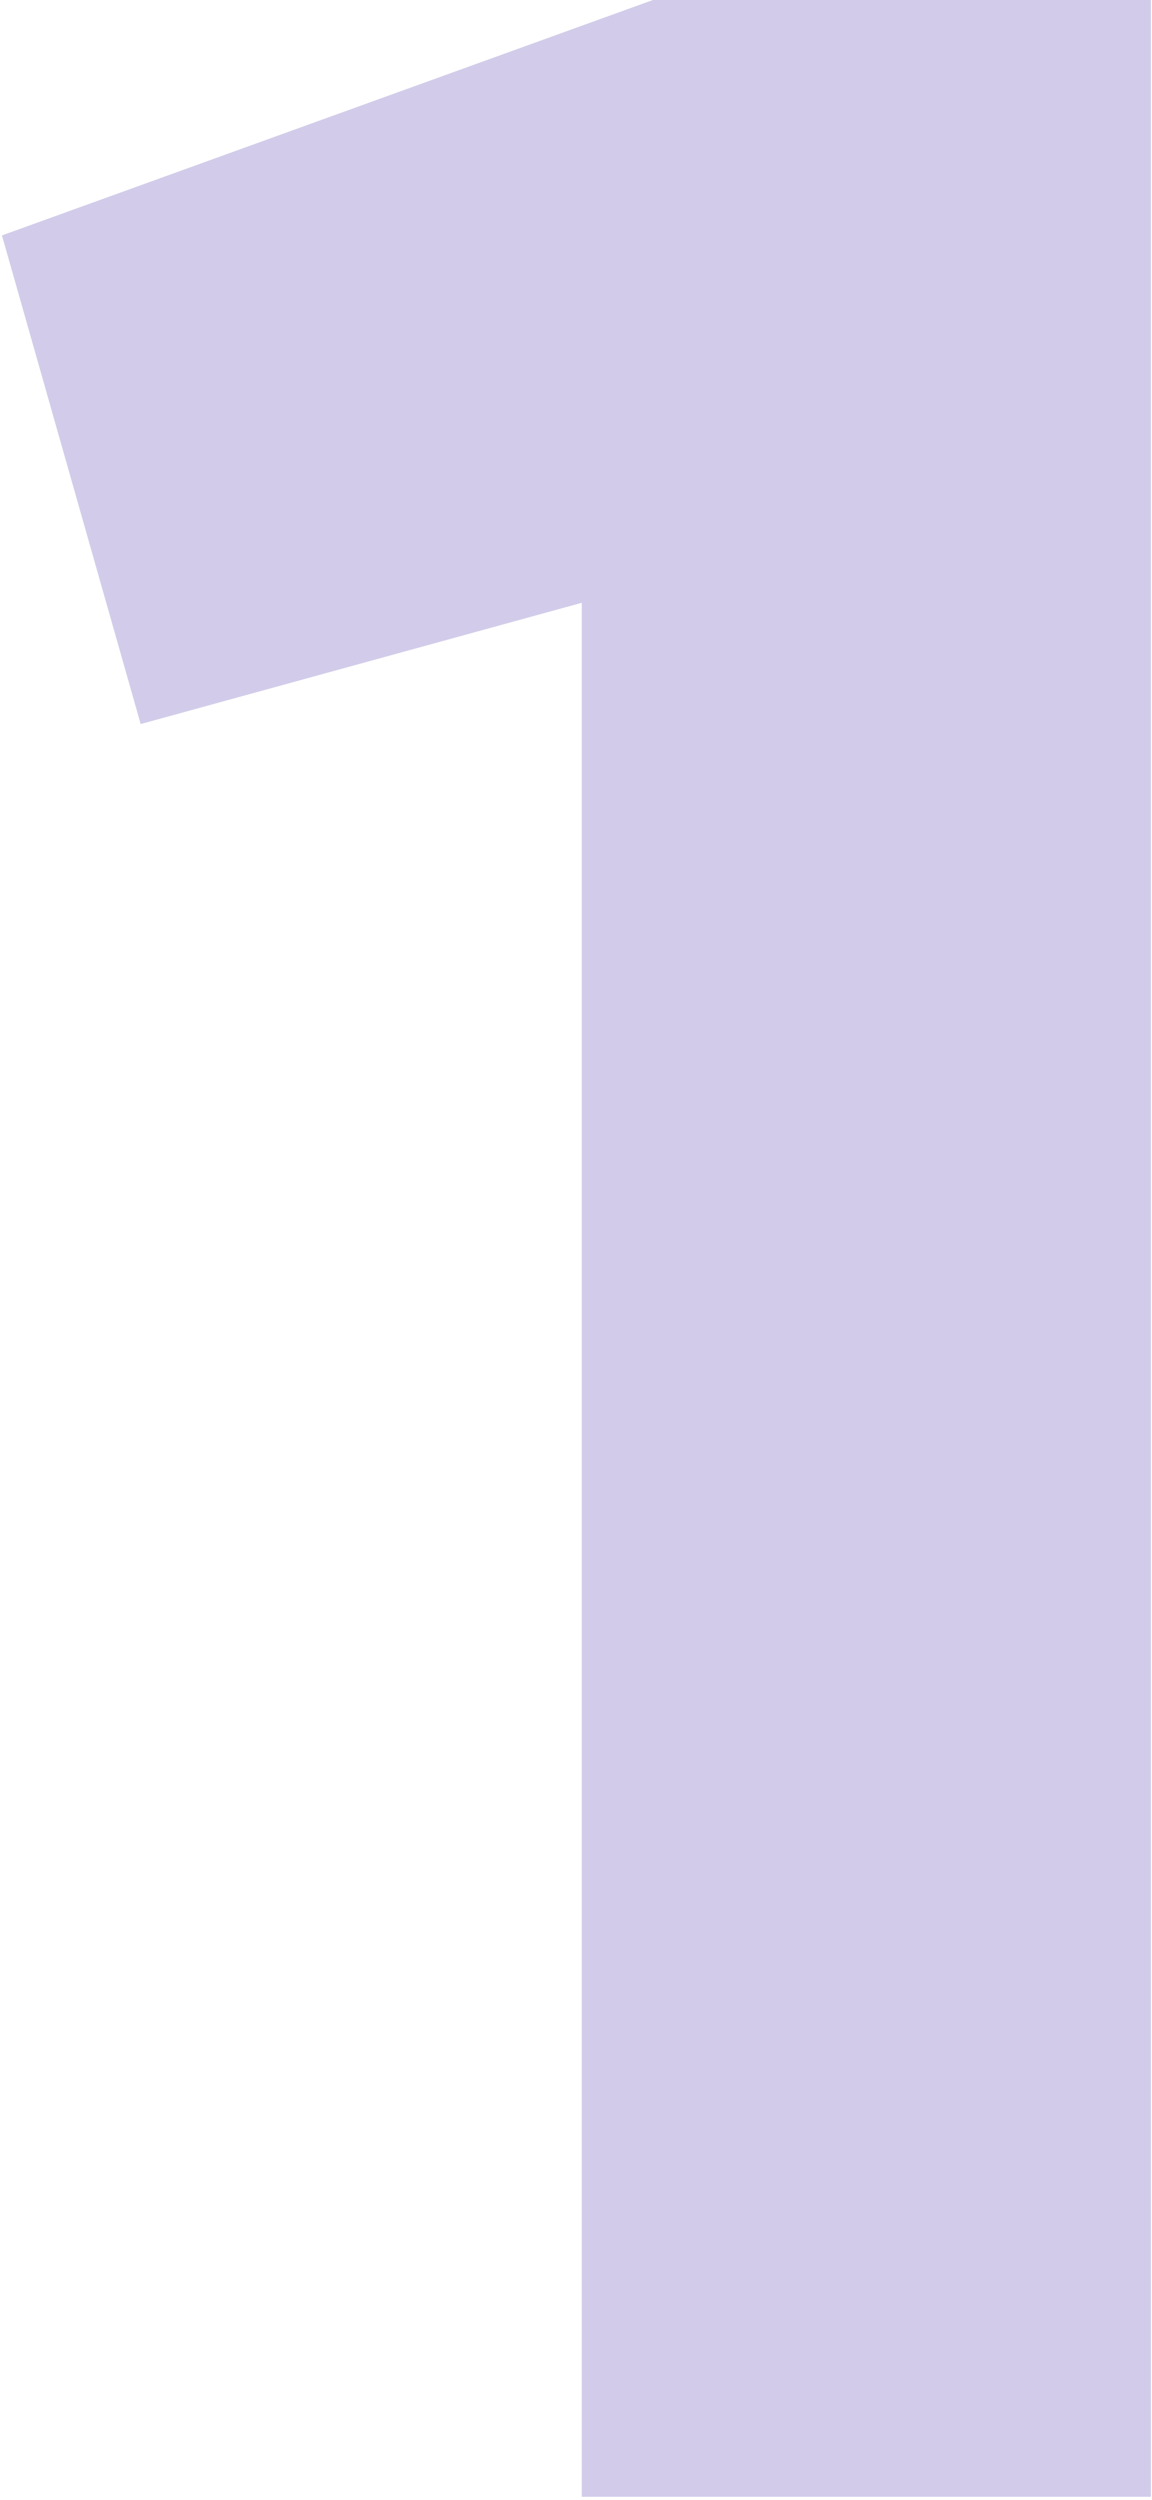 <svg fill="none" height="642" viewBox="0 0 296 642" width="296" xmlns="http://www.w3.org/2000/svg"><path d="m167.764 0-167.264 60.45 35.646 125.479 113.337-31.14v486.347h146.241v-641.136z" fill="#1f009a" fill-opacity=".2"/></svg>